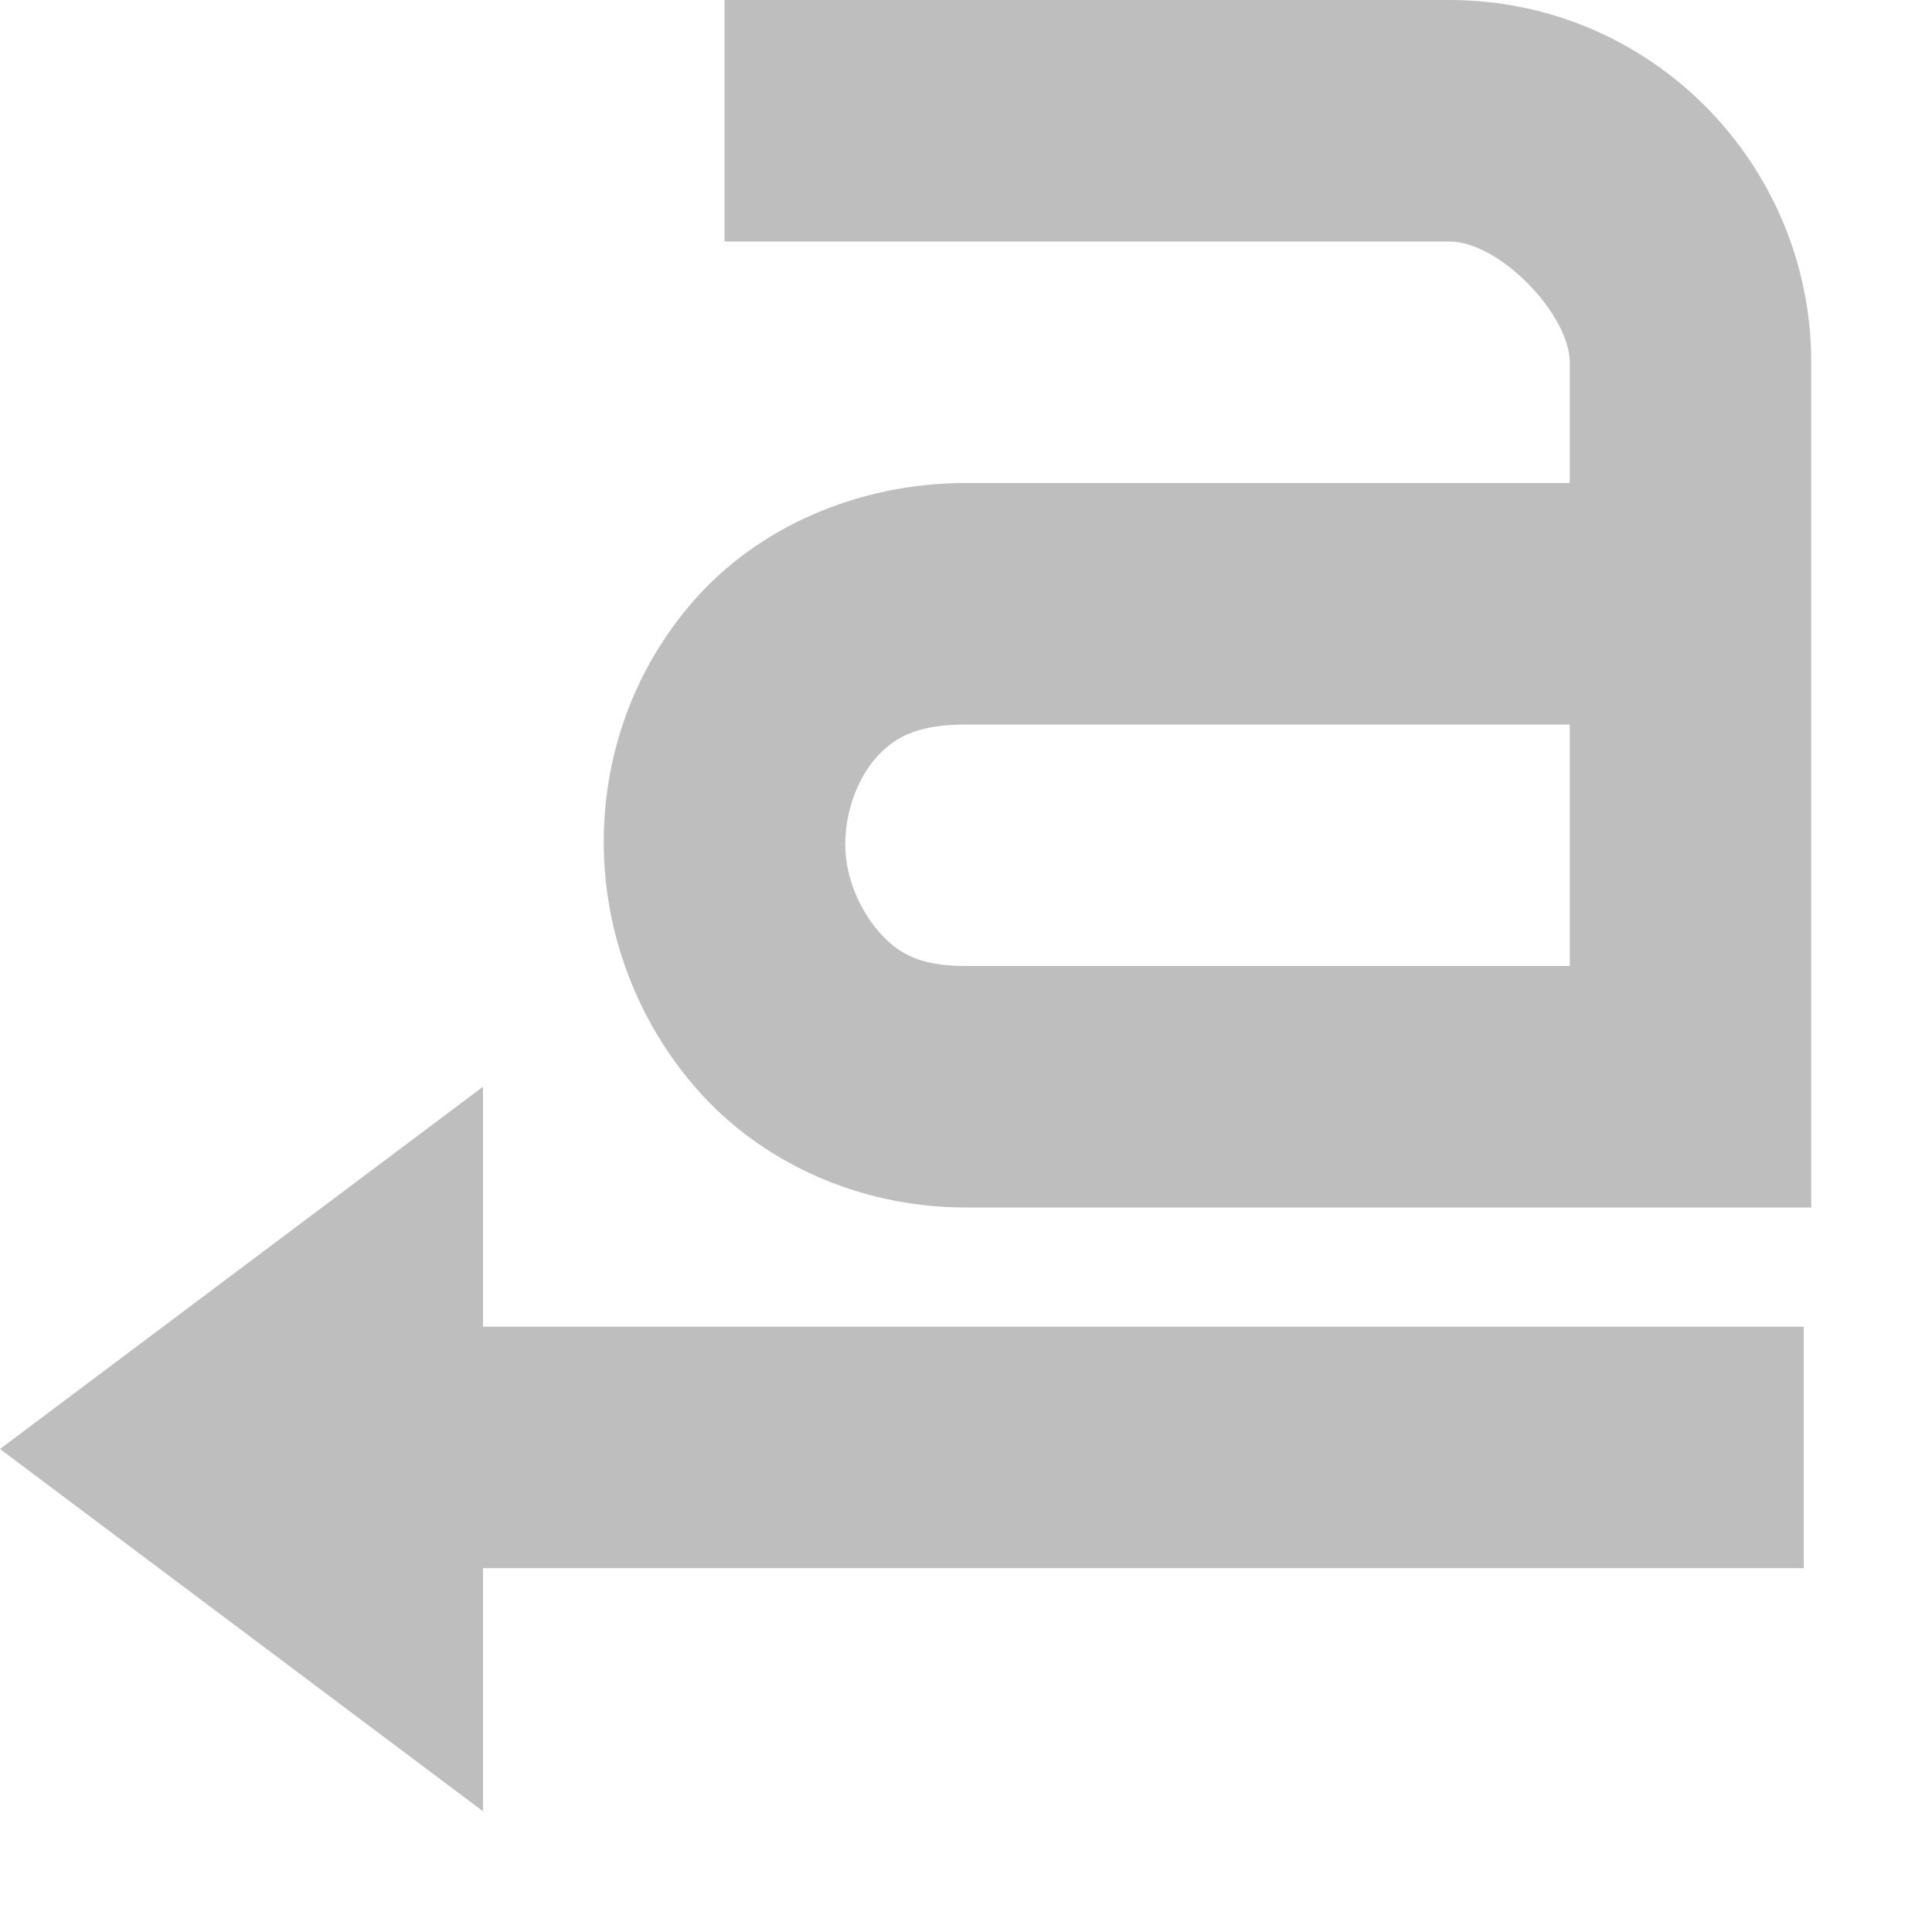 <svg xmlns="http://www.w3.org/2000/svg" xmlns:osb="http://www.openswatchbook.org/uri/2009/osb" xmlns:svg="http://www.w3.org/2000/svg" style="enable-background:new" id="svg7384" width="16" height="16" version="1.1"><title id="title8473">Moka Symbolic Icon Theme</title><defs id="defs7386"><linearGradient id="linearGradient5606" osb:paint="solid"><stop style="stop-color:#000;stop-opacity:1" id="stop5608" offset="0"/></linearGradient><filter style="color-interpolation-filters:sRGB" id="filter7554"><feBlend id="feBlend7556" in2="BackgroundImage" mode="darken"/></filter></defs><path id="path11643-3-2-9" d="m 6,-1e-6 0,2 6,0 c 0.428,0 1,0.614 1,1 l 0,1 -5,0 c -0.919,0 -1.736,0.384 -2.25,0.969 C 5.236,5.554 4.994,6.279 5,7 5.006,7.721 5.269,8.453 5.781,9.031 6.294,9.61 7.092,10 8,10 l 5,0 1,0 1,0 0,-1.062 0,-0.938 0,-5 c 9e-5,-1.634 -1.32,-3 -3,-3 l -6,0 z m 2,6 5,0 0,2 -5,0 c -0.398,0 -0.567,-0.11 -0.719,-0.281 C 7.129,7.547 7.002,7.279 7,7 6.998,6.721 7.105,6.446 7.25,6.281 7.395,6.116 7.578,6 8,6 Z" style="fill:#bebebe;fill-opacity:1;stroke:none"/><path id="path4484" d="m 0,12 4,-3 10e-6,6 z" style="fill:#bebebe;fill-opacity:1;stroke:none"/><path id="path4486" d="m 2,10.987 0,2 12.938,0 0,-2 -12.938,0 z" style="color:#000;font-style:normal;font-variant:normal;font-weight:400;font-stretch:normal;line-height:normal;font-family:Sans;-inkscape-font-specification:Sans;text-indent:0;text-align:start;text-decoration:none;text-decoration-line:none;letter-spacing:normal;word-spacing:normal;text-transform:none;direction:ltr;block-progression:tb;writing-mode:lr-tb;baseline-shift:baseline;text-anchor:start;display:inline;overflow:visible;visibility:visible;fill:#bebebe;fill-opacity:1;stroke:none;stroke-width:2;marker:none;enable-background:accumulate"/></svg>